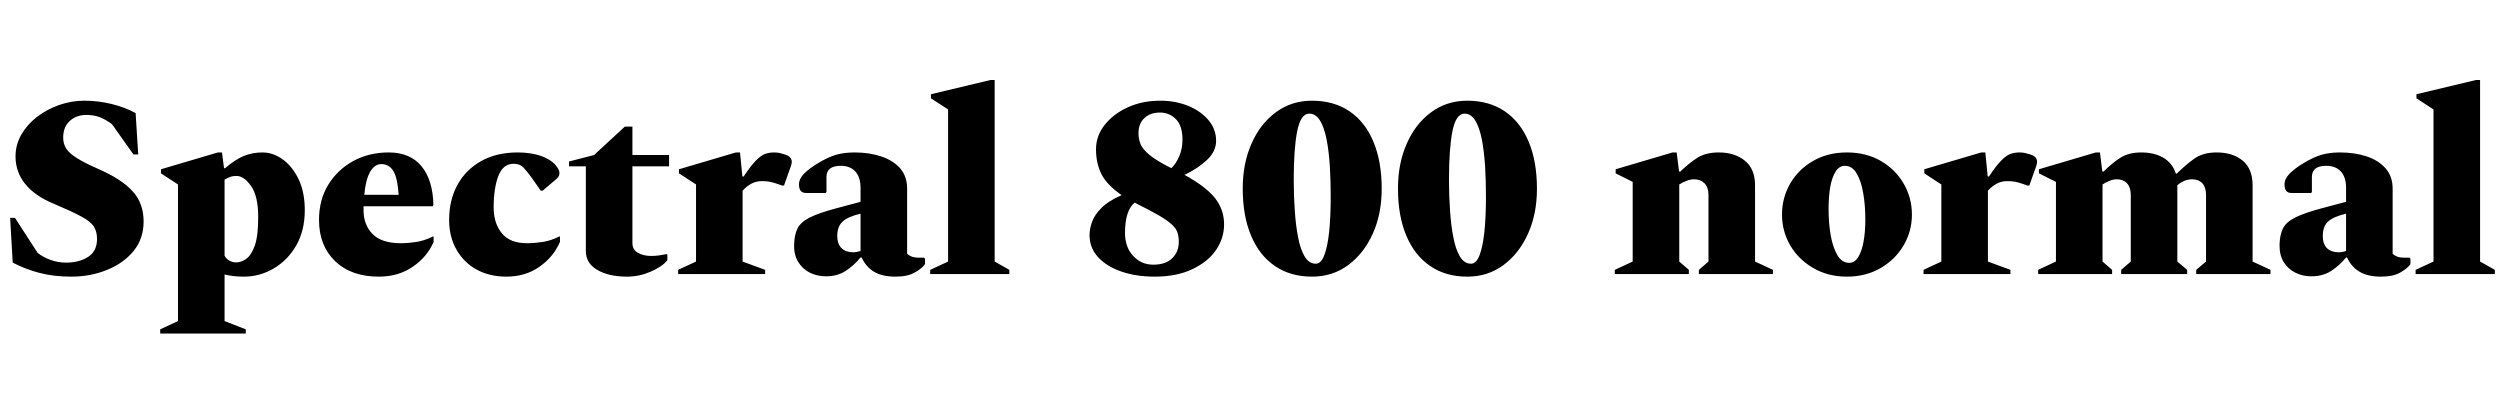 <svg xmlns="http://www.w3.org/2000/svg" xmlns:xlink="http://www.w3.org/1999/xlink" width="231.888" height="36.528"><path fill="black" d="M6.62 25.66L6.62 25.66Q4.97 25.66 3.65 25.31Q2.33 24.96 1.18 24.36L1.18 24.36L0.94 20.21L1.39 20.21L3.50 23.47Q4.01 23.86 4.69 24.11Q5.38 24.36 6.12 24.36L6.12 24.36Q7.34 24.36 8.17 23.83Q9 23.30 9 22.15L9 22.15Q9 21.48 8.70 21.01Q8.40 20.54 7.54 20.08Q6.67 19.61 4.97 18.89L4.97 18.89Q3.26 18.19 2.35 17.08Q1.44 15.96 1.44 14.50L1.44 14.50Q1.44 13.42 1.99 12.47Q2.54 11.52 3.46 10.82Q4.37 10.13 5.51 9.73Q6.65 9.34 7.82 9.34L7.82 9.34Q9.12 9.34 10.37 9.65Q11.62 9.96 12.58 10.49L12.58 10.49L12.82 14.33L12.38 14.33L10.39 11.52Q9.84 11.11 9.28 10.88Q8.71 10.66 8.02 10.66L8.02 10.66Q7.08 10.66 6.47 11.22Q5.86 11.78 5.86 12.77L5.86 12.77Q5.86 13.32 6.14 13.78Q6.43 14.23 7.13 14.66Q7.82 15.10 9.07 15.65L9.07 15.65Q11.28 16.61 12.30 17.74Q13.32 18.86 13.32 20.54L13.32 20.54Q13.32 22.13 12.40 23.27Q11.47 24.41 9.94 25.03Q8.40 25.66 6.62 25.66ZM22.80 30.94L14.86 30.94L14.86 30.55L16.51 29.78L16.51 17.11L14.93 16.08L14.93 15.70L20.21 14.14L20.59 14.14L20.78 15.60L20.88 15.60Q21.77 14.83 22.58 14.48Q23.40 14.14 24.34 14.14L24.34 14.14Q25.32 14.14 26.22 14.78Q27.12 15.43 27.70 16.63Q28.27 17.83 28.27 19.49L28.27 19.49Q28.27 21.38 27.48 22.76Q26.69 24.14 25.39 24.90Q24.10 25.66 22.61 25.66L22.61 25.66Q22.13 25.66 21.68 25.61Q21.24 25.56 20.83 25.46L20.83 25.46L20.83 29.78L22.80 30.55L22.80 30.94ZM21.94 16.32L21.94 16.32Q21.60 16.32 21.37 16.40Q21.14 16.49 20.83 16.66L20.83 16.66L20.83 23.71Q20.95 23.98 21.25 24.16Q21.55 24.34 21.91 24.34L21.91 24.34Q22.37 24.34 22.84 24.01Q23.30 23.69 23.63 22.79Q23.95 21.89 23.95 20.14L23.95 20.14Q23.95 18.19 23.29 17.26Q22.63 16.32 21.94 16.32ZM35.14 25.66L35.14 25.66Q32.57 25.66 31.08 24.22Q29.59 22.78 29.59 20.40L29.59 20.40Q29.59 18.55 30.44 17.15Q31.30 15.74 32.76 14.94Q34.22 14.14 36.05 14.14L36.05 14.14Q38.04 14.14 39.10 15.42Q40.15 16.70 40.20 19.01L40.20 19.01L40.13 19.13L33.72 19.13Q33.72 19.30 33.72 19.49L33.72 19.49Q33.72 20.86 34.56 21.71Q35.40 22.56 37.18 22.56L37.18 22.56Q37.87 22.56 38.63 22.44Q39.38 22.32 40.15 21.94L40.15 21.94L40.22 21.94L40.22 22.44Q39.62 23.83 38.29 24.74Q36.96 25.66 35.14 25.66ZM35.38 15.22L35.38 15.22Q34.73 15.22 34.32 15.96Q33.91 16.70 33.79 18.07L33.79 18.07L36.98 18.07Q36.86 16.42 36.46 15.82Q36.05 15.22 35.38 15.22ZM46.97 25.66L46.97 25.66Q45.41 25.66 44.22 25.01Q43.03 24.36 42.35 23.17Q41.66 21.98 41.66 20.40L41.66 20.40Q41.66 18.55 42.43 17.15Q43.20 15.74 44.63 14.94Q46.06 14.14 48.02 14.14L48.02 14.14Q49.22 14.14 50.14 14.45Q51.05 14.76 51.53 15.31L51.53 15.31Q51.89 15.74 51.89 16.03L51.89 16.03Q51.89 16.20 51.84 16.32Q51.79 16.44 51.60 16.61L51.60 16.61L50.33 17.69L50.16 17.69L49.32 16.49Q48.86 15.86 48.54 15.53Q48.22 15.19 47.64 15.19L47.64 15.19Q46.66 15.19 46.22 16.33Q45.79 17.47 45.79 19.25L45.79 19.25Q45.79 20.71 46.55 21.64Q47.30 22.56 48.89 22.56L48.89 22.56Q49.58 22.56 50.35 22.44Q51.12 22.32 51.86 21.94L51.86 21.94L51.94 21.94L51.94 22.44Q51.34 23.83 50.04 24.74Q48.74 25.66 46.97 25.66ZM58.18 25.66L58.18 25.66Q56.45 25.66 55.39 25.03Q54.34 24.41 54.34 23.28L54.34 23.28L54.34 15.43L52.78 15.43L52.78 14.98L55.10 14.38L57.96 11.74L58.66 11.74L58.66 14.38L62.06 14.38L62.06 15.43L58.66 15.43L58.66 22.54Q58.66 23.16 59.17 23.45Q59.69 23.74 60.38 23.74L60.38 23.74Q60.82 23.74 61.14 23.69Q61.46 23.64 61.82 23.57L61.82 23.57L61.90 23.62L61.90 24.14Q61.42 24.74 60.35 25.20Q59.28 25.66 58.18 25.66ZM70.97 25.42L62.90 25.42L62.90 25.03L64.56 24.26L64.56 17.11L62.98 16.08L62.98 15.70L68.26 14.14L68.64 14.14L68.86 16.37L68.98 16.37Q69.60 15.43 70.06 14.95Q70.51 14.47 70.91 14.30Q71.30 14.14 71.81 14.14L71.81 14.14Q72.02 14.14 72.26 14.18Q72.50 14.23 72.72 14.30L72.72 14.30Q73.13 14.42 73.28 14.60Q73.44 14.78 73.44 15L73.44 15Q73.44 15.17 73.37 15.38L73.37 15.38L72.72 17.21L72.55 17.21L72.12 17.06Q71.71 16.92 71.41 16.86Q71.11 16.80 70.66 16.80L70.66 16.80Q70.13 16.80 69.67 17.05Q69.22 17.30 68.88 17.69L68.88 17.69L68.88 24.26L70.97 25.03L70.97 25.42ZM76.61 25.63L76.61 25.63Q75.82 25.63 75.13 25.30Q74.45 24.96 74.04 24.30Q73.63 23.64 73.66 22.70L73.66 22.70Q73.68 21.77 73.98 21.18Q74.28 20.59 75.12 20.17Q75.96 19.75 77.57 19.32L77.57 19.32L79.82 18.72L79.82 17.42Q79.82 16.44 79.34 15.91Q78.86 15.38 77.98 15.38L77.98 15.38Q76.66 15.38 76.66 16.42L76.66 16.42L76.66 17.81L76.58 17.90L74.76 17.90Q74.11 17.90 74.11 17.11L74.11 17.11Q74.11 16.58 74.59 16.10Q75.07 15.62 75.82 15.17L75.82 15.17Q76.80 14.57 77.57 14.35Q78.34 14.14 79.25 14.14L79.25 14.14Q80.64 14.14 81.74 14.51Q82.85 14.88 83.50 15.62Q84.14 16.37 84.14 17.50L84.14 17.50L84.14 23.54Q84.34 23.71 84.59 23.81Q84.84 23.90 85.18 23.90L85.18 23.90L85.70 23.90L85.80 24L85.80 24.50Q85.54 24.89 84.86 25.27Q84.19 25.66 83.06 25.66L83.06 25.66Q81.84 25.66 81.08 25.21Q80.33 24.77 79.92 23.88L79.92 23.88L79.82 23.88Q79.22 24.62 78.44 25.13Q77.66 25.63 76.61 25.63ZM77.66 21.89L77.66 21.89Q77.66 22.63 78.06 23.02Q78.46 23.40 79.13 23.40L79.13 23.40Q79.46 23.40 79.82 23.28L79.82 23.28L79.82 19.82Q78.67 20.09 78.17 20.54Q77.66 21 77.66 21.89ZM93.62 25.42L86.28 25.42L86.28 25.03L87.94 24.26L87.94 10.15L86.35 9.12L86.35 8.74L91.87 7.42L92.26 7.42L92.26 24.26L93.62 25.03L93.62 25.42ZM107.11 25.66L107.11 25.66Q105.38 25.66 104.02 25.19Q102.65 24.72 101.86 23.86Q101.06 22.99 101.06 21.82L101.06 21.82Q101.06 21.22 101.30 20.56Q101.54 19.90 102.19 19.26Q102.84 18.62 104.04 18.10L104.04 18.10Q102.65 17.14 102.16 16.14Q101.66 15.14 101.66 13.85L101.66 13.85Q101.66 12.60 102.47 11.58Q103.27 10.56 104.62 9.95Q105.96 9.34 107.62 9.34L107.62 9.34Q109.03 9.34 110.21 9.82Q111.38 10.30 112.09 11.14Q112.80 11.98 112.80 13.06L112.80 13.06Q112.80 14.04 111.96 14.83Q111.12 15.62 109.87 16.22L109.87 16.22Q111.89 17.33 112.72 18.40Q113.54 19.46 113.54 20.81L113.54 20.81Q113.54 22.10 112.78 23.21Q112.01 24.31 110.57 24.98Q109.13 25.66 107.11 25.66ZM105.60 12.36L105.60 12.36Q105.60 12.86 105.78 13.34Q105.96 13.82 106.61 14.36Q107.26 14.90 108.65 15.60L108.65 15.60Q109.10 15.17 109.39 14.47Q109.68 13.78 109.68 12.96L109.68 12.96Q109.68 11.66 109.07 11.05Q108.46 10.44 107.59 10.44L107.59 10.44Q106.68 10.44 106.14 10.96Q105.60 11.47 105.60 12.36ZM104.35 21.60L104.35 21.60Q104.35 22.92 105.11 23.74Q105.86 24.55 106.97 24.55L106.97 24.55Q108.12 24.55 108.73 23.95Q109.34 23.35 109.34 22.44L109.34 22.44Q109.34 21.94 109.21 21.55Q109.08 21.17 108.68 20.81Q108.29 20.45 107.51 19.99Q106.73 19.54 105.43 18.89L105.43 18.89Q105.34 18.84 105.26 18.79L105.26 18.79Q104.81 19.13 104.58 19.85Q104.35 20.57 104.35 21.60ZM121.70 25.66L121.70 25.66Q119.69 25.66 118.25 24.67Q116.81 23.69 116.04 21.85Q115.27 20.02 115.27 17.50L115.27 17.50Q115.27 15.14 116.09 13.31Q116.90 11.47 118.36 10.40Q119.81 9.34 121.70 9.34L121.70 9.34Q123.72 9.34 125.17 10.32Q126.62 11.30 127.39 13.14Q128.16 14.98 128.16 17.50L128.16 17.50Q128.16 19.85 127.33 21.68Q126.50 23.52 125.05 24.59Q123.60 25.66 121.70 25.66ZM122.04 24.46L122.04 24.46Q122.54 24.46 122.84 23.66Q123.14 22.87 123.29 21.47Q123.43 20.06 123.43 18.24L123.43 18.24Q123.43 16.80 123.35 15.42Q123.26 14.04 123.05 12.94Q122.83 11.83 122.44 11.18Q122.04 10.54 121.44 10.54L121.44 10.54Q120.65 10.54 120.32 12.17Q120.00 13.80 120.00 16.70L120.00 16.70Q120.00 18.17 120.10 19.55Q120.19 20.93 120.41 22.03Q120.62 23.14 121.02 23.80Q121.42 24.46 122.04 24.46ZM136.10 25.66L136.10 25.66Q134.09 25.66 132.65 24.67Q131.21 23.69 130.44 21.85Q129.67 20.02 129.67 17.50L129.67 17.50Q129.67 15.14 130.49 13.31Q131.30 11.47 132.76 10.40Q134.21 9.34 136.10 9.34L136.10 9.34Q138.12 9.34 139.57 10.32Q141.02 11.30 141.79 13.14Q142.56 14.98 142.56 17.50L142.56 17.50Q142.56 19.85 141.73 21.68Q140.90 23.52 139.45 24.59Q138.00 25.66 136.10 25.66ZM136.44 24.46L136.44 24.46Q136.94 24.46 137.24 23.66Q137.54 22.87 137.69 21.47Q137.83 20.06 137.83 18.24L137.83 18.24Q137.83 16.80 137.75 15.42Q137.66 14.04 137.45 12.94Q137.23 11.83 136.84 11.18Q136.44 10.54 135.84 10.54L135.84 10.54Q135.05 10.54 134.72 12.17Q134.40 13.80 134.40 16.70L134.40 16.70Q134.40 18.17 134.50 19.55Q134.59 20.93 134.81 22.03Q135.02 23.14 135.42 23.80Q135.82 24.46 136.44 24.46ZM156.65 25.42L149.78 25.42L149.78 25.03L151.44 24.26L151.44 16.87L149.86 16.08L149.86 15.70L155.14 14.14L155.52 14.14L155.74 15.91L155.86 15.91Q156.67 15.12 157.45 14.63Q158.23 14.14 159.41 14.14L159.41 14.14Q160.90 14.14 161.84 14.90Q162.79 15.67 162.79 17.18L162.79 17.18L162.79 24.26L164.45 25.03L164.45 25.42L157.58 25.42L157.58 25.03L158.47 24.26L158.47 18.07Q158.47 17.38 158.10 17.00Q157.73 16.63 157.13 16.63L157.13 16.63Q156.79 16.63 156.42 16.78Q156.05 16.92 155.76 17.11L155.76 17.11L155.76 24.26L156.65 25.03L156.65 25.42ZM171.31 25.66L171.31 25.66Q169.54 25.66 168.17 24.85Q166.80 24.05 166.04 22.74Q165.29 21.43 165.29 19.90L165.29 19.90Q165.29 18.36 166.04 17.04Q166.80 15.72 168.17 14.93Q169.54 14.14 171.31 14.14L171.31 14.14Q173.09 14.14 174.46 14.93Q175.82 15.72 176.58 17.04Q177.34 18.36 177.34 19.90L177.34 19.90Q177.34 21.43 176.58 22.74Q175.82 24.05 174.46 24.85Q173.09 25.66 171.31 25.66ZM171.53 24.38L171.53 24.38Q172.03 24.38 172.37 23.83Q172.70 23.28 172.86 22.38Q173.02 21.48 173.02 20.38L173.02 20.38Q173.02 19.03 172.82 17.90Q172.63 16.78 172.21 16.08Q171.79 15.38 171.14 15.38L171.14 15.38Q170.59 15.38 170.26 15.92Q169.92 16.46 169.76 17.36Q169.61 18.26 169.61 19.39L169.61 19.39Q169.61 20.71 169.81 21.85Q170.02 22.99 170.44 23.69Q170.86 24.38 171.53 24.38ZM186.48 25.42L178.42 25.42L178.42 25.03L180.07 24.26L180.07 17.11L178.49 16.08L178.49 15.70L183.77 14.14L184.15 14.14L184.37 16.37L184.49 16.37Q185.11 15.43 185.57 14.95Q186.02 14.47 186.42 14.30Q186.82 14.14 187.32 14.14L187.32 14.14Q187.54 14.14 187.78 14.18Q188.02 14.23 188.23 14.30L188.23 14.30Q188.64 14.42 188.80 14.60Q188.95 14.78 188.95 15L188.95 15Q188.95 15.17 188.88 15.38L188.88 15.38L188.23 17.21L188.06 17.21L187.63 17.06Q187.22 16.92 186.92 16.86Q186.62 16.80 186.17 16.80L186.17 16.80Q185.64 16.80 185.18 17.05Q184.73 17.30 184.39 17.69L184.39 17.69L184.39 24.26L186.48 25.03L186.48 25.42ZM195.91 25.42L189.05 25.42L189.05 25.03L190.70 24.26L190.70 16.87L189.12 16.08L189.12 15.70L194.40 14.14L194.78 14.14L195.00 15.91L195.12 15.91Q195.91 15.12 196.68 14.63Q197.45 14.14 198.62 14.14L198.62 14.14Q199.82 14.14 200.66 14.63Q201.50 15.12 201.82 16.10L201.82 16.10L201.91 16.10Q202.78 15.24 203.57 14.69Q204.36 14.14 205.61 14.14L205.61 14.14Q207.10 14.14 208.02 14.90Q208.94 15.67 208.94 17.18L208.94 17.18L208.94 24.26L210.60 25.03L210.60 25.42L203.71 25.42L203.71 25.03L204.62 24.26L204.62 18.07Q204.62 17.38 204.28 17.00Q203.93 16.63 203.33 16.63L203.33 16.63Q202.61 16.63 201.96 17.18L201.96 17.18L201.96 17.18L201.96 24.26L202.87 25.03L202.87 25.42L196.75 25.42L196.75 25.03L197.64 24.26L197.64 18.07Q197.64 17.38 197.29 17.00Q196.94 16.63 196.34 16.63L196.34 16.63Q196.01 16.63 195.66 16.78Q195.31 16.92 195.02 17.11L195.02 17.11L195.02 24.26L195.91 25.03L195.91 25.42ZM214.39 25.63L214.39 25.63Q213.60 25.63 212.92 25.30Q212.23 24.96 211.82 24.30Q211.42 23.64 211.44 22.70L211.44 22.70Q211.46 21.77 211.76 21.18Q212.06 20.59 212.90 20.17Q213.74 19.75 215.35 19.32L215.35 19.32L217.61 18.72L217.61 17.42Q217.61 16.44 217.13 15.91Q216.65 15.38 215.76 15.38L215.76 15.38Q214.44 15.38 214.44 16.42L214.44 16.42L214.44 17.81L214.37 17.90L212.54 17.90Q211.90 17.90 211.90 17.11L211.90 17.11Q211.90 16.58 212.38 16.10Q212.86 15.62 213.60 15.17L213.60 15.17Q214.58 14.57 215.35 14.35Q216.12 14.14 217.03 14.14L217.03 14.14Q218.42 14.14 219.53 14.51Q220.63 14.88 221.28 15.62Q221.93 16.37 221.93 17.50L221.93 17.50L221.93 23.54Q222.12 23.71 222.37 23.81Q222.62 23.90 222.96 23.90L222.96 23.90L223.49 23.90L223.58 24L223.58 24.50Q223.32 24.89 222.65 25.27Q221.98 25.66 220.85 25.66L220.85 25.66Q219.62 25.66 218.87 25.21Q218.11 24.77 217.70 23.88L217.70 23.88L217.61 23.88Q217.01 24.62 216.23 25.13Q215.45 25.63 214.39 25.63ZM215.45 21.89L215.45 21.89Q215.45 22.63 215.84 23.02Q216.24 23.40 216.91 23.40L216.91 23.40Q217.25 23.40 217.61 23.28L217.61 23.28L217.61 19.82Q216.46 20.09 215.95 20.54Q215.45 21 215.45 21.89ZM231.41 25.42L224.06 25.42L224.06 25.03L225.72 24.26L225.72 10.15L224.14 9.12L224.14 8.74L229.66 7.42L230.04 7.42L230.04 24.26L231.41 25.03L231.41 25.42Z"/></svg>